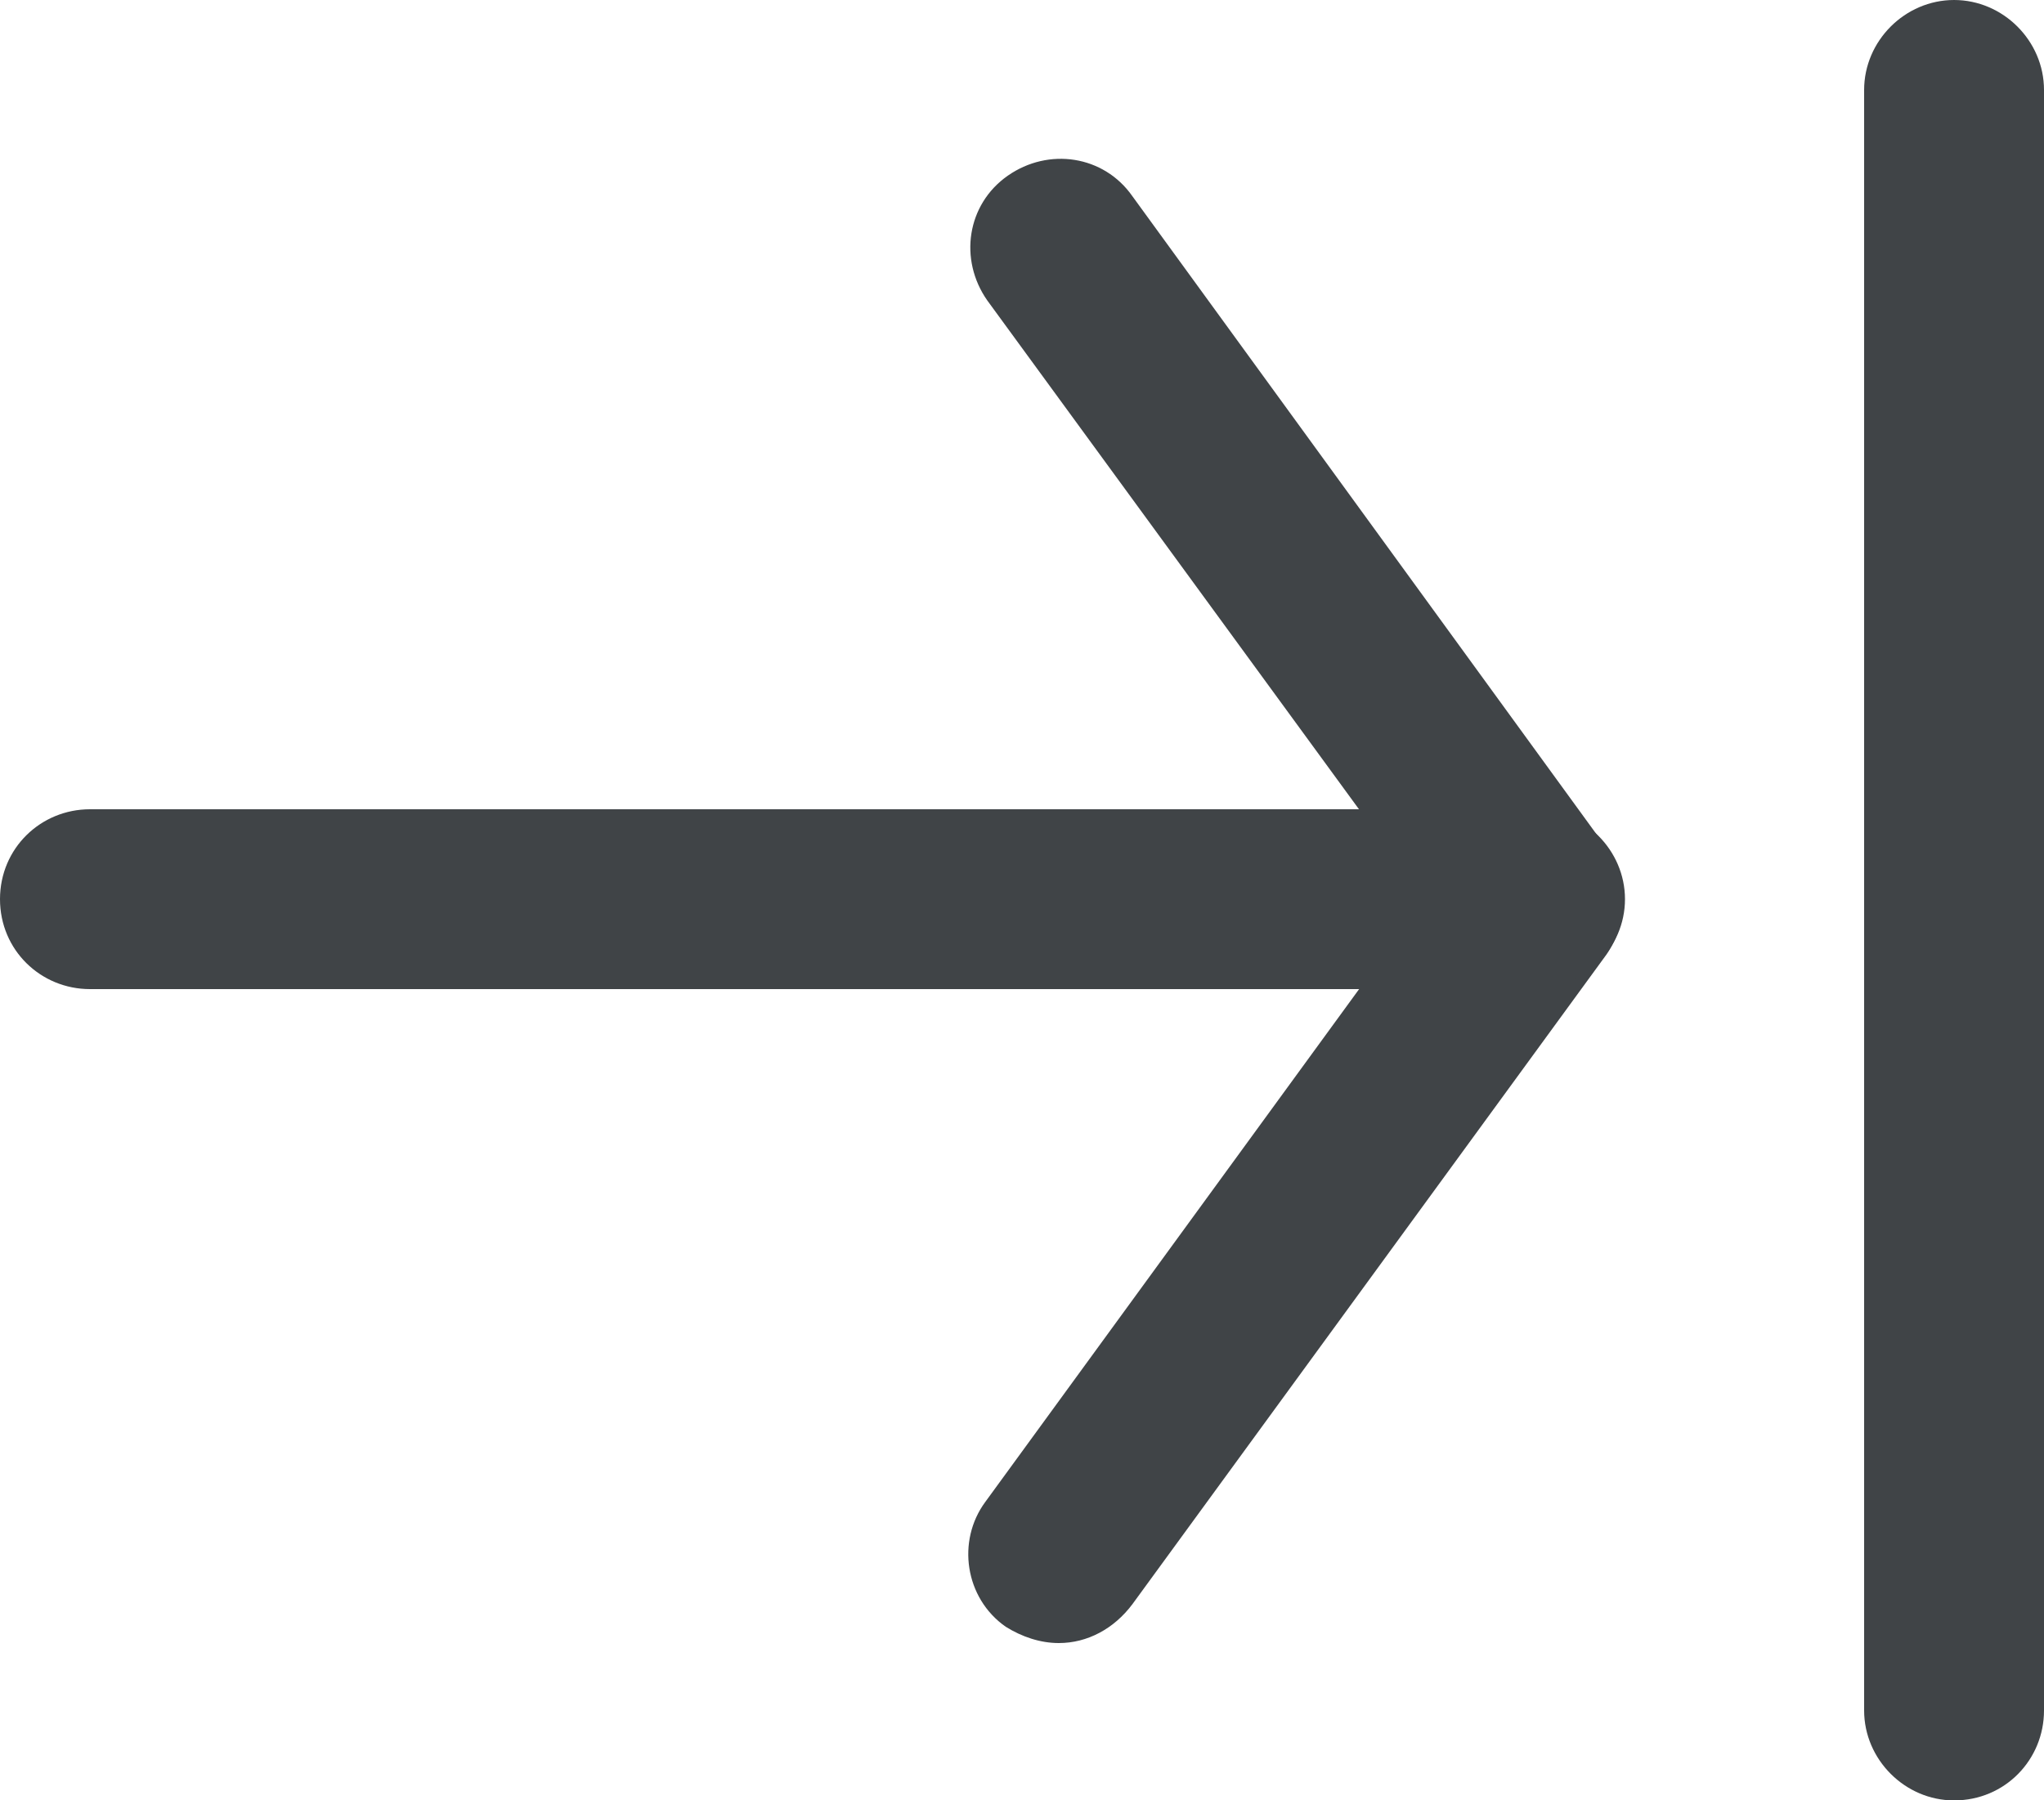 <svg xmlns="http://www.w3.org/2000/svg" viewBox="0 0 100 88.1"><path fill="#404447" d="M51.8 80.4c-.9 0-1.8-.3-2.6-.8-2-1.4-2.4-4.2-1-6.1L69.7 44 48.3 14.7c-1.4-2-1-4.7 1-6.1 2-1.4 4.7-1 6.1 1l23.2 31.9c1.1 1.5 1.1 3.6 0 5.2L55.4 78.5c-.9 1.2-2.2 1.9-3.6 1.9z"/><path fill="#404447" d="M75.1 48.4H4.4C2 48.4 0 46.5 0 44s2-4.4 4.4-4.4h70.7c2.4 0 4.4 2 4.4 4.4s-2 4.4-4.4 4.4z"/><g><path fill="#404447" d="M95.6 88.1c-2.4 0-4.4-2-4.4-4.4V4.4c0-2.4 2-4.4 4.4-4.4C98 0 100 2 100 4.4v79.3c0 2.4-1.9 4.4-4.4 4.4z"/></g></svg>